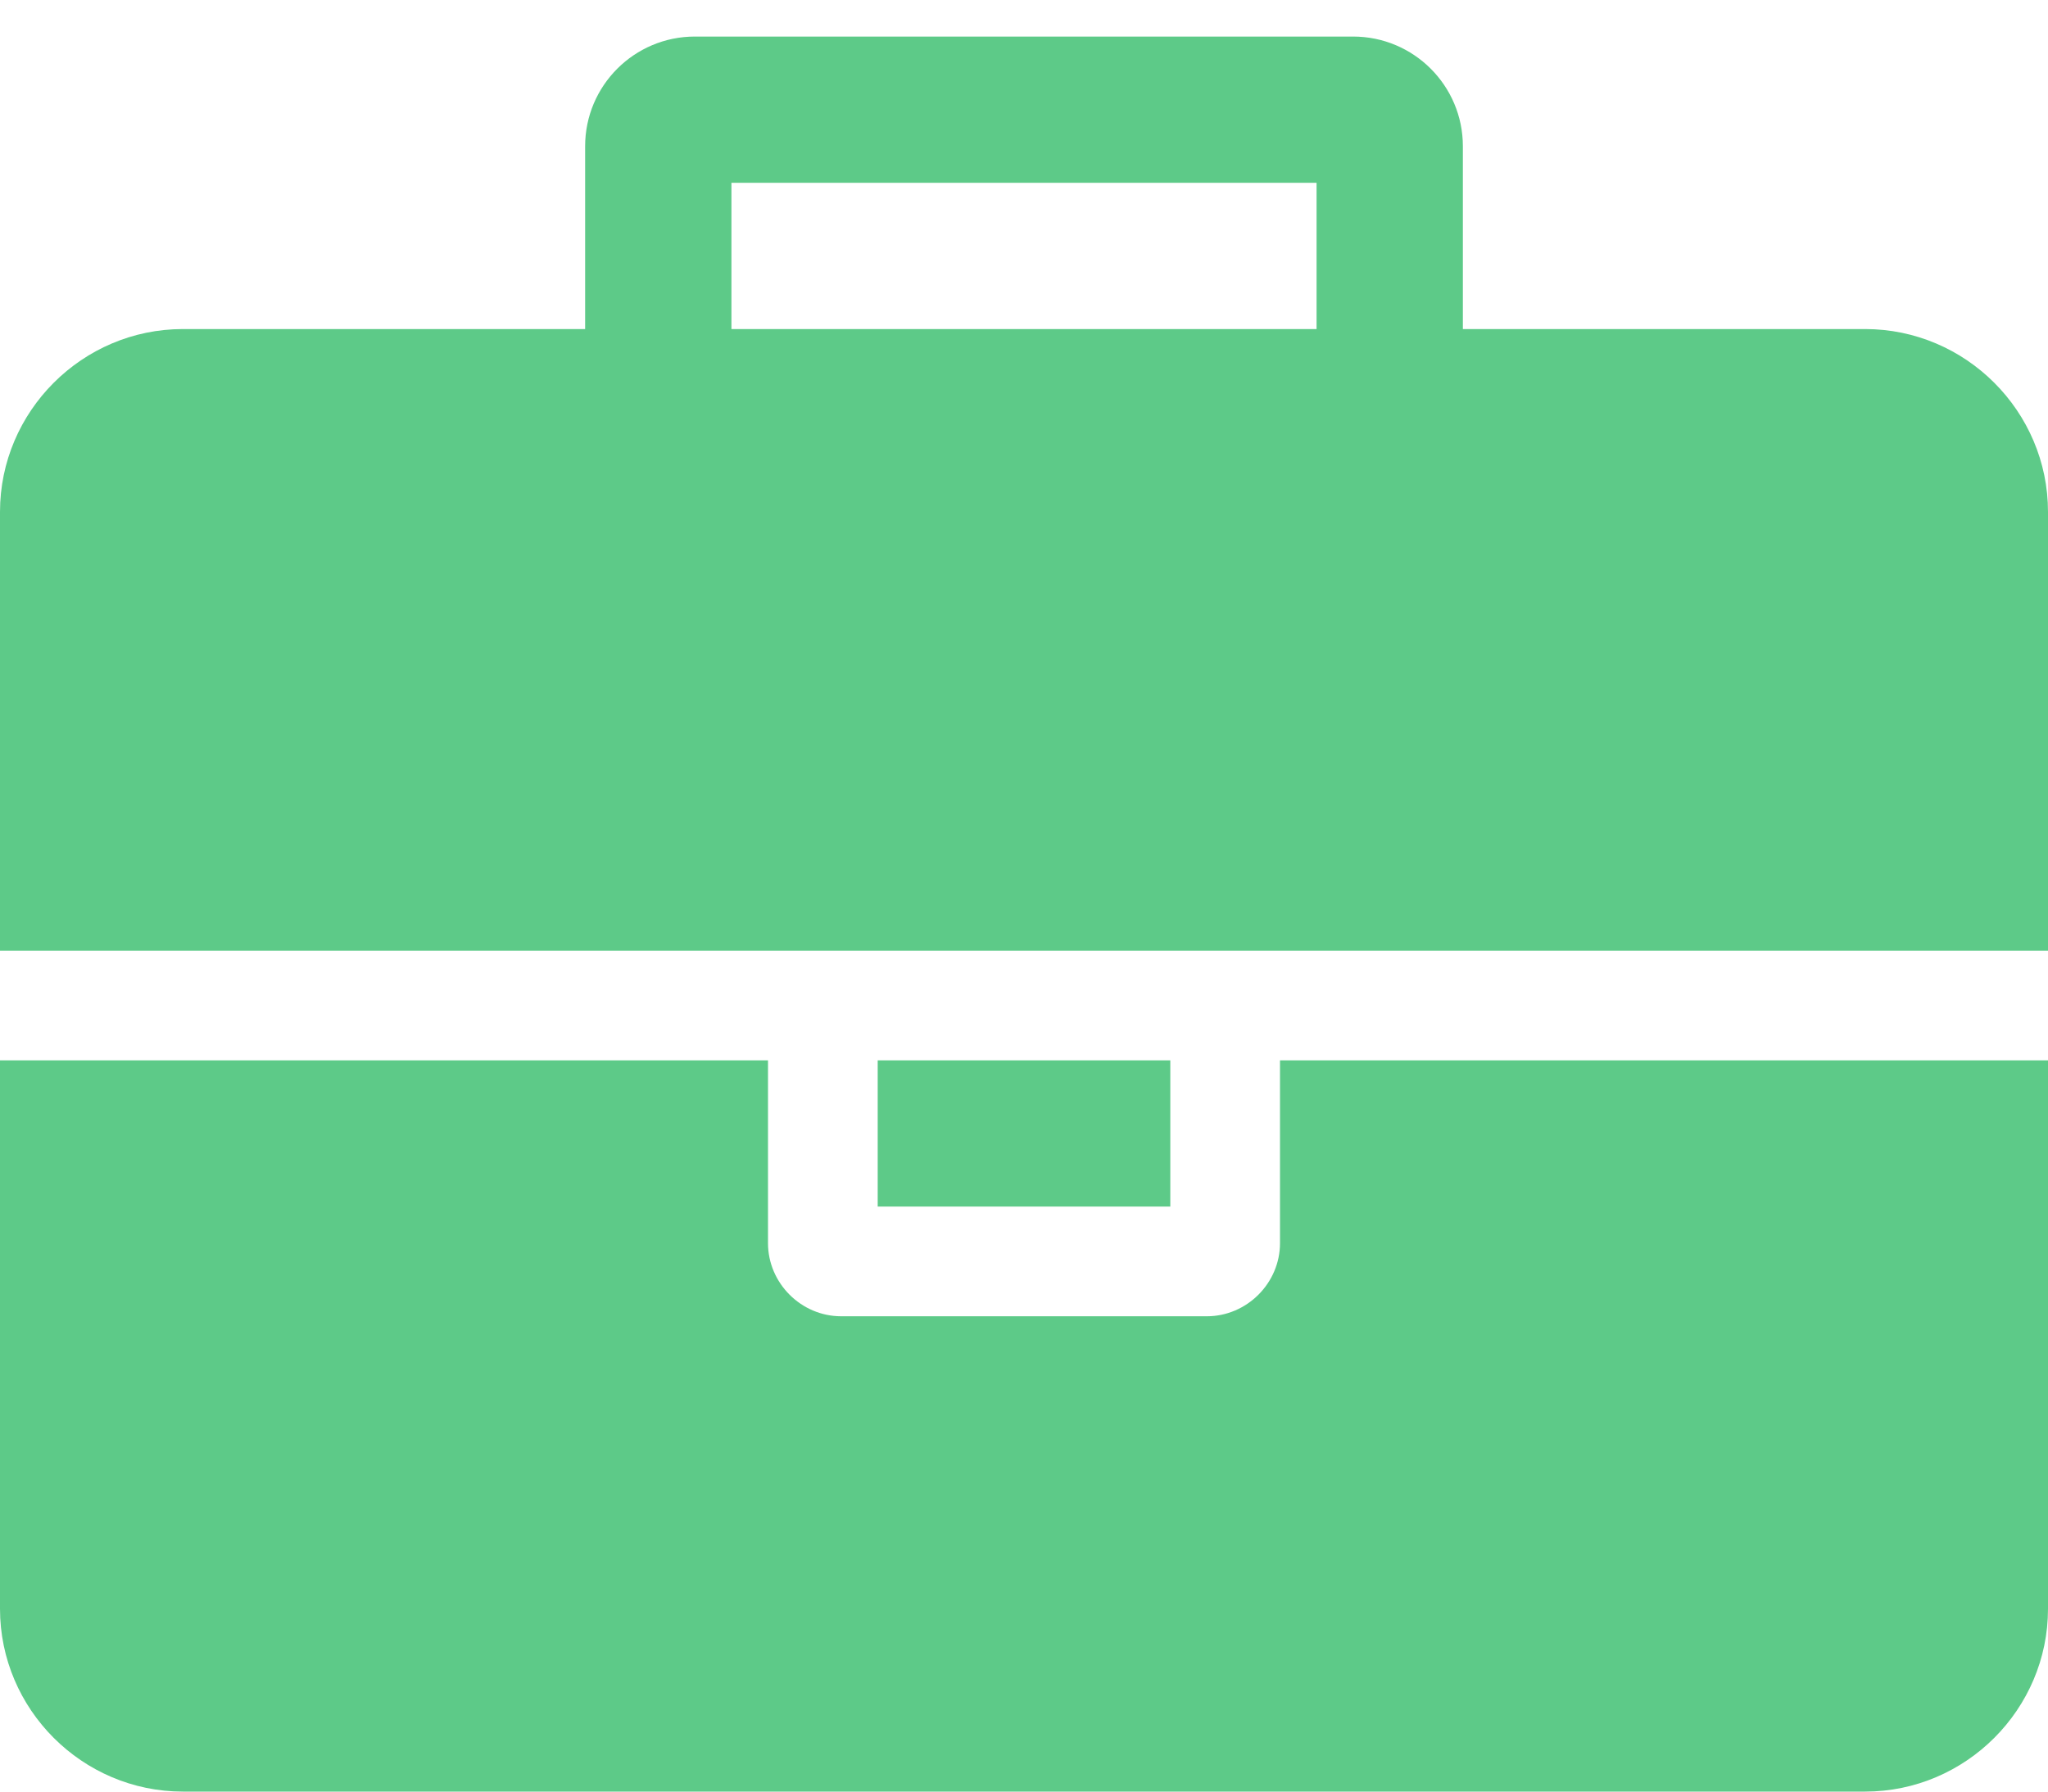 <svg width="48" height="42" viewBox="0 0 48 42" fill="none" xmlns="http://www.w3.org/2000/svg">
<path d="M17.143 7.714V4.286H30.857V7.714H17.143ZM48 24.857H30V29.143C30 30.08 29.223 30.857 28.286 30.857H19.714C18.777 30.857 18 30.08 18 29.143V24.857H0V37.714C0 40.071 1.929 42 4.286 42H43.714C46.071 42 48 40.071 48 37.714V24.857ZM27.429 24.857H20.571V28.286H27.429V24.857ZM48 12C48 9.643 46.071 7.714 43.714 7.714H34.286V3.429C34.286 2.009 33.134 0.857 31.714 0.857H16.286C14.866 0.857 13.714 2.009 13.714 3.429V7.714H4.286C1.929 7.714 0 9.643 0 12V22.286H48V12Z" fill="#5DCA88"/>
</svg>
